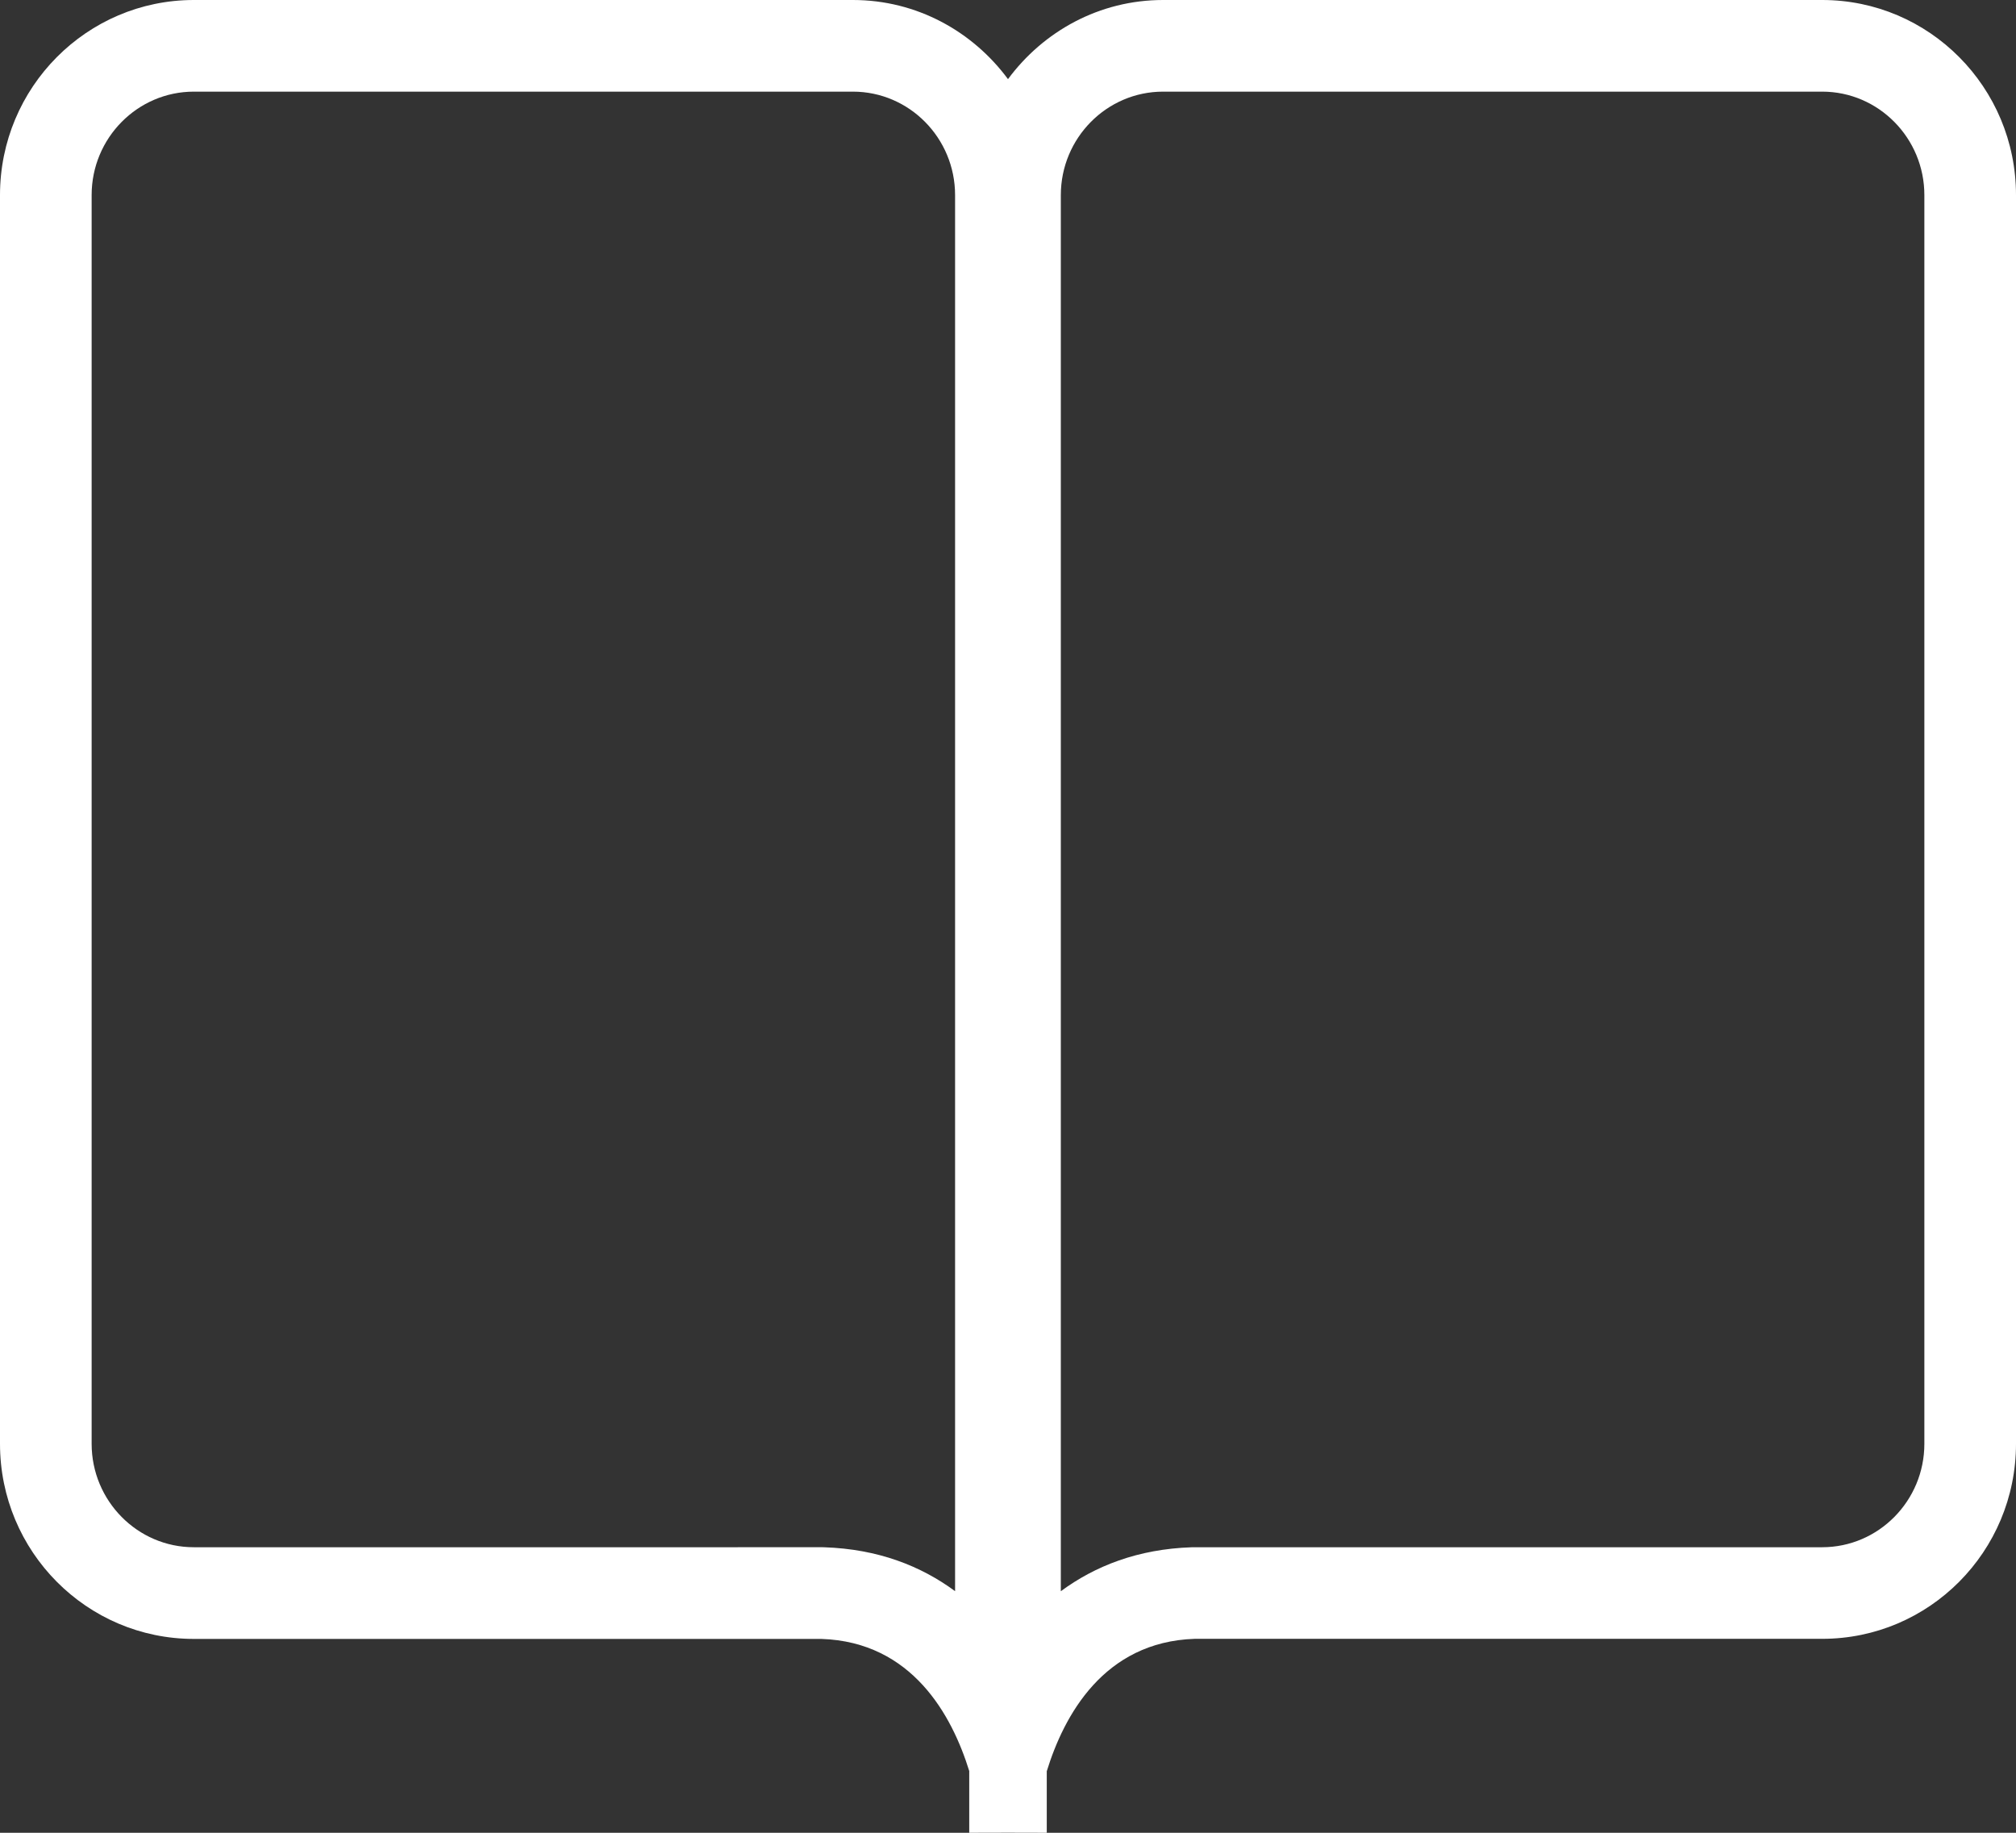 <?xml version="1.0" encoding="utf-8"?>
<!-- Generator: Adobe Illustrator 16.0.4, SVG Export Plug-In . SVG Version: 6.00 Build 0)  -->
<!DOCTYPE svg PUBLIC "-//W3C//DTD SVG 1.1//EN" "http://www.w3.org/Graphics/SVG/1.1/DTD/svg11.dtd">
<svg version="1.1" id="Layer_1" xmlns="http://www.w3.org/2000/svg" xmlns:xlink="http://www.w3.org/1999/xlink" x="0px" y="0px"
	 width="44px" height="40px" viewBox="0 0 44 40" enable-background="new 0 0 44 40" xml:space="preserve">
<rect x="0" y="0" width="44" height="40" fill="#333333" stroke="none"/>
<path fill="#FFFFFF" d="M18.615,2c1.23,0,2.23,1.013,2.23,2.258v30.469c-0.747-0.552-1.685-0.919-2.852-0.958l-0.033-0.001h-0.033
	H4.231C3.001,33.769,2,32.755,2,31.51V4.258C2,3.013,3.001,2,4.231,2H18.615 M39.77,2C40.999,2,42,3.013,42,4.258v27.253
	c0,1.244-1.001,2.257-2.23,2.257H26.072h-0.033l-0.034,0.001c-1.167,0.039-2.104,0.407-2.852,0.959V4.258
	C23.153,3.013,24.154,2,25.385,2H39.77 M39.77,0H25.385C23.994,0,22.771,0.684,22,1.727C21.229,0.684,20.006,0,18.615,0H4.231
	C1.895,0,0,1.907,0,4.258V31.51c0,2.353,1.895,4.259,4.231,4.259h13.696c1.982,0.065,2.851,1.67,3.227,2.883V40L22,39.998L22.846,40
	v-1.343c0.374-1.214,1.242-2.823,3.227-2.89H39.77c2.337,0,4.23-1.905,4.23-4.257V4.258C44,1.906,42.106,0,39.77,0z"/>
</svg>
